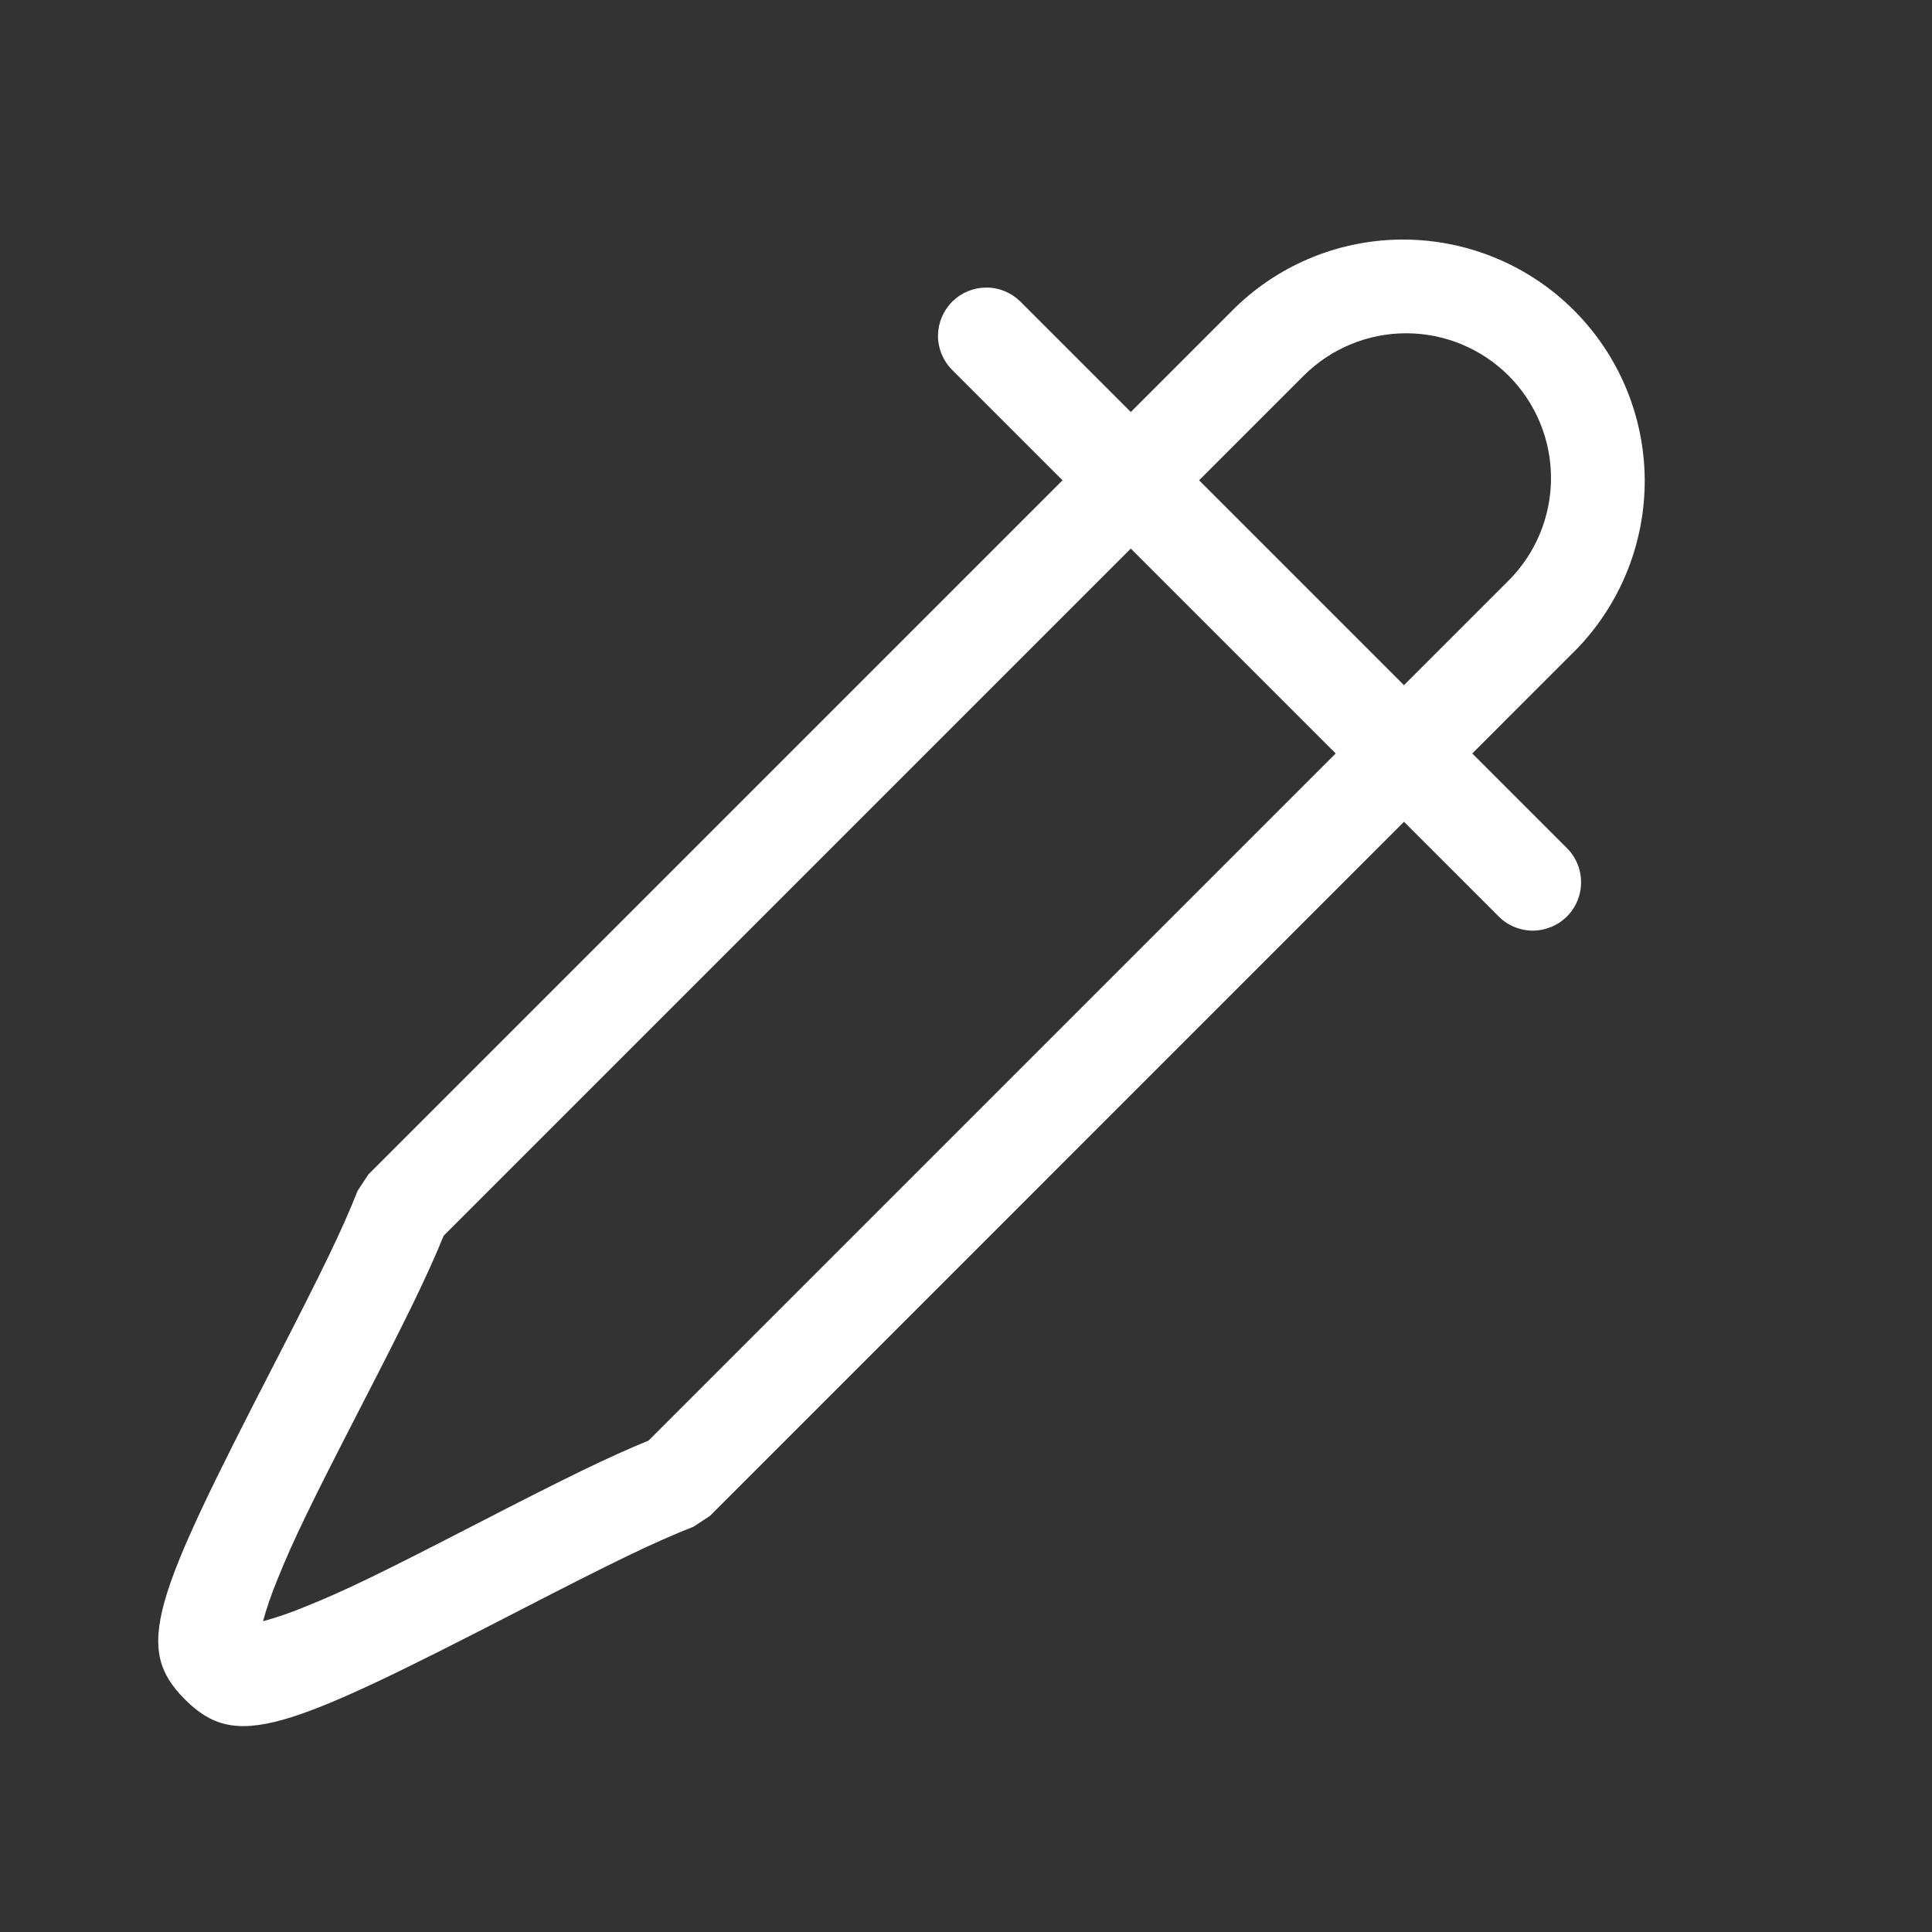 <svg width="20" height="20" viewBox="0 0 20 20" fill="none" xmlns="http://www.w3.org/2000/svg">
<rect x="0" y="0" width="20" height="20" fill="#333333" stroke="none"/>
<path fill-rule="evenodd" clip-rule="evenodd" d="M16.324 6.717C16.779 6.245 17.031 5.614 17.026 4.958C17.02 4.303 16.757 3.676 16.293 3.212C15.83 2.749 15.203 2.486 14.547 2.48C13.892 2.474 13.26 2.726 12.789 3.182L3.814 12.157L3.702 12.327C3.537 12.744 3.336 13.154 2.837 14.124C1.582 16.56 1.382 17.059 1.914 17.592C2.447 18.125 2.946 17.924 5.382 16.669C6.352 16.169 6.762 15.969 7.18 15.804L7.35 15.692L16.324 6.717ZM15.617 3.889C15.898 4.17 16.056 4.552 16.056 4.949C16.056 5.347 15.898 5.728 15.617 6.01L6.714 14.913C6.288 15.087 5.856 15.3 4.924 15.78C3.974 16.27 3.573 16.467 3.158 16.633C3.016 16.692 2.871 16.742 2.723 16.783C2.754 16.665 2.803 16.519 2.873 16.348C3.039 15.934 3.237 15.532 3.726 14.582C4.206 13.65 4.419 13.218 4.593 12.792L13.496 3.889C13.777 3.608 14.159 3.45 14.556 3.45C14.954 3.45 15.335 3.608 15.617 3.889Z" fill="white"/>
<path d="M9.851 3.824C9.76 3.73 9.709 3.603 9.71 3.472C9.712 3.341 9.764 3.216 9.857 3.123C9.95 3.03 10.075 2.978 10.206 2.977C10.337 2.975 10.463 3.026 10.558 3.117L16.215 8.774C16.263 8.82 16.301 8.875 16.327 8.936C16.353 8.997 16.367 9.063 16.367 9.129C16.368 9.196 16.355 9.261 16.33 9.323C16.305 9.384 16.268 9.44 16.221 9.487C16.174 9.534 16.118 9.571 16.057 9.596C15.995 9.621 15.93 9.634 15.863 9.634C15.797 9.633 15.731 9.619 15.67 9.593C15.609 9.567 15.554 9.529 15.508 9.481L9.851 3.824Z" fill="white"/>
</svg>
